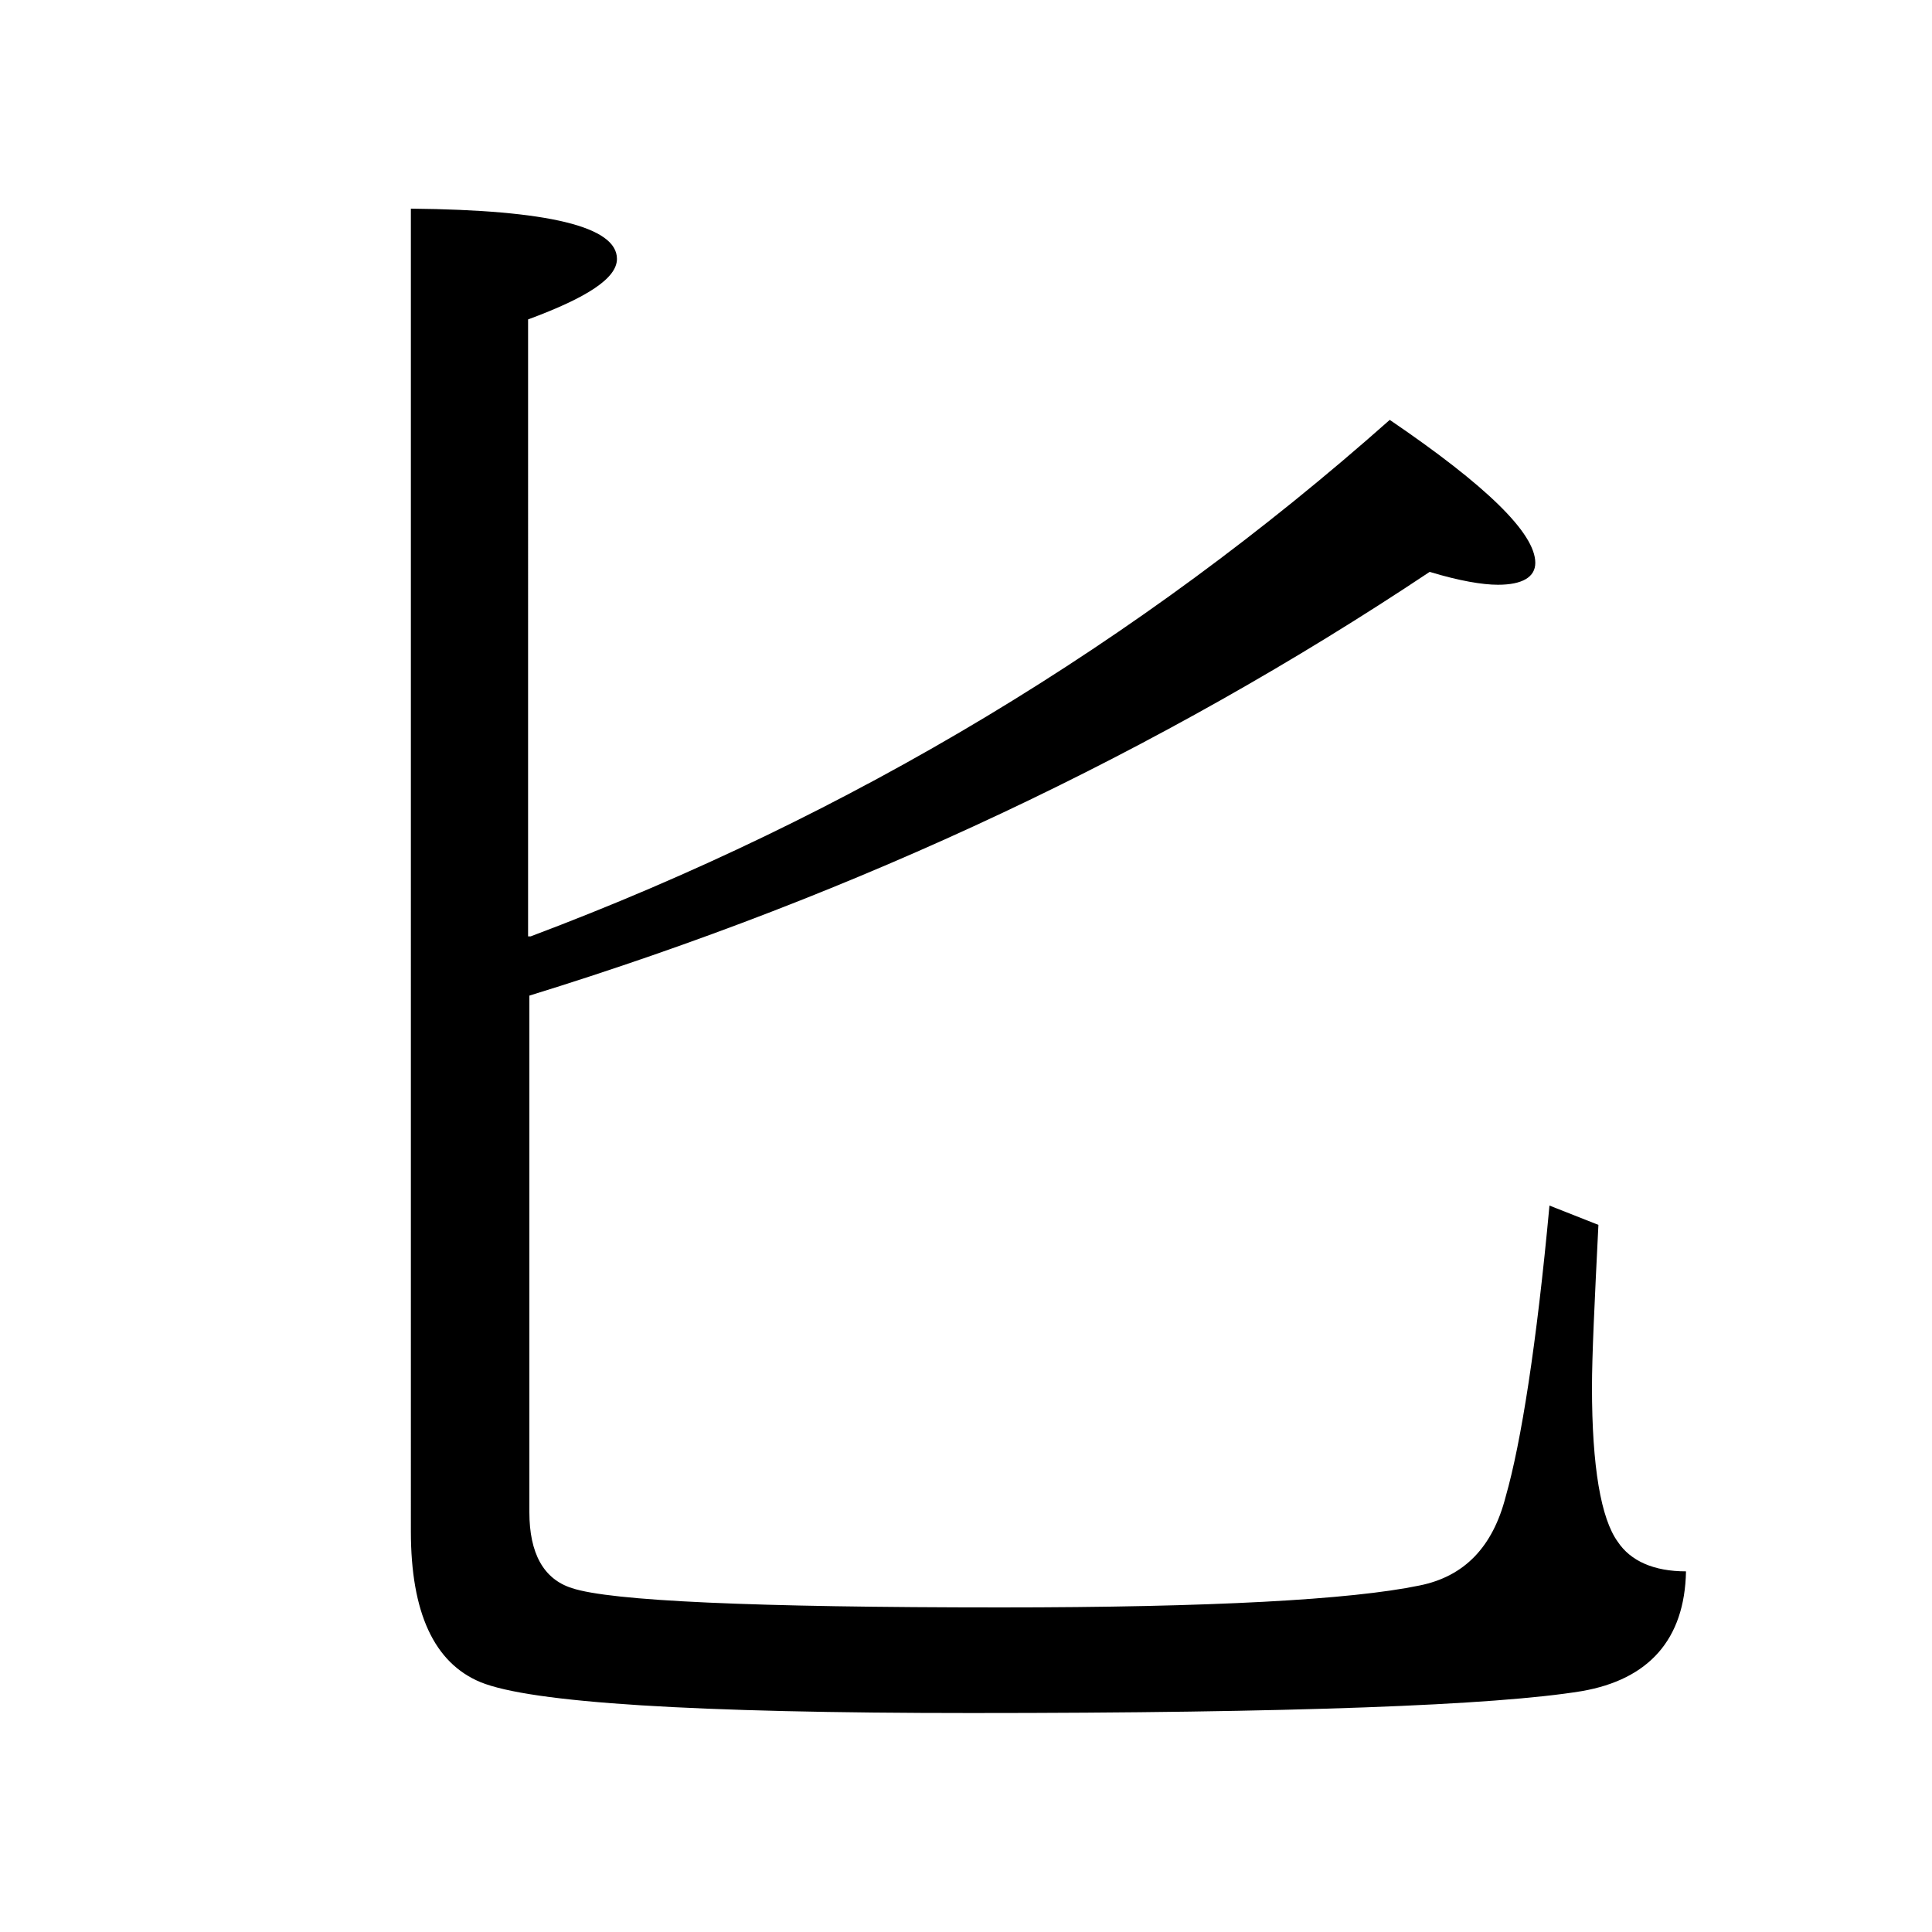 <?xml version="1.0" encoding="utf-8"?>
<!-- Generator: Adobe Illustrator 19.0.0, SVG Export Plug-In . SVG Version: 6.00 Build 0)  -->
<svg version="1.1" id="圖層_1" xmlns="http://www.w3.org/2000/svg" xmlns:xlink="http://www.w3.org/1999/xlink" x="0px" y="0px"
	 viewBox="45 -33.8 150 150" style="enable-background:new 45 -33.8 150 150;" xml:space="preserve">
<style type="text/css">
	.st0{enable-background:new    ;}
</style>
<g class="st0">
	<path d="M86.2,38.9c25-9.4,47.2-22.8,66.7-40.1c7.5,5.1,11.3,8.8,11.3,11.1c0,1.1-1,1.7-2.9,1.7c-1.2,0-3-0.3-5.3-1
		c-21,14-44.3,25-69.9,32.9v40.1c0,3.2,1.1,5.2,3.3,5.9c3,1,14.1,1.5,33.3,1.5c16.4,0,27.2-0.6,32.5-1.7c3.5-0.7,5.7-3,6.7-6.9
		c1.2-4.2,2.4-11.8,3.4-22.6l3.8,1.5c-0.3,6-0.5,10.2-0.5,12.6c0,6.2,0.7,10.2,2,12c1,1.5,2.8,2.3,5.3,2.3c-0.1,5.3-2.9,8.4-8.1,9.3
		c-6.7,1.1-22.5,1.7-47.4,1.7c-21.5,0-34.2-0.8-38.1-2.4c-3.6-1.5-5.4-5.4-5.4-11.7V-17.6c10.7,0.1,16,1.4,16,3.9
		c0,1.5-2.3,3-6.9,4.7V38.9z"/>
</g>
</svg>
